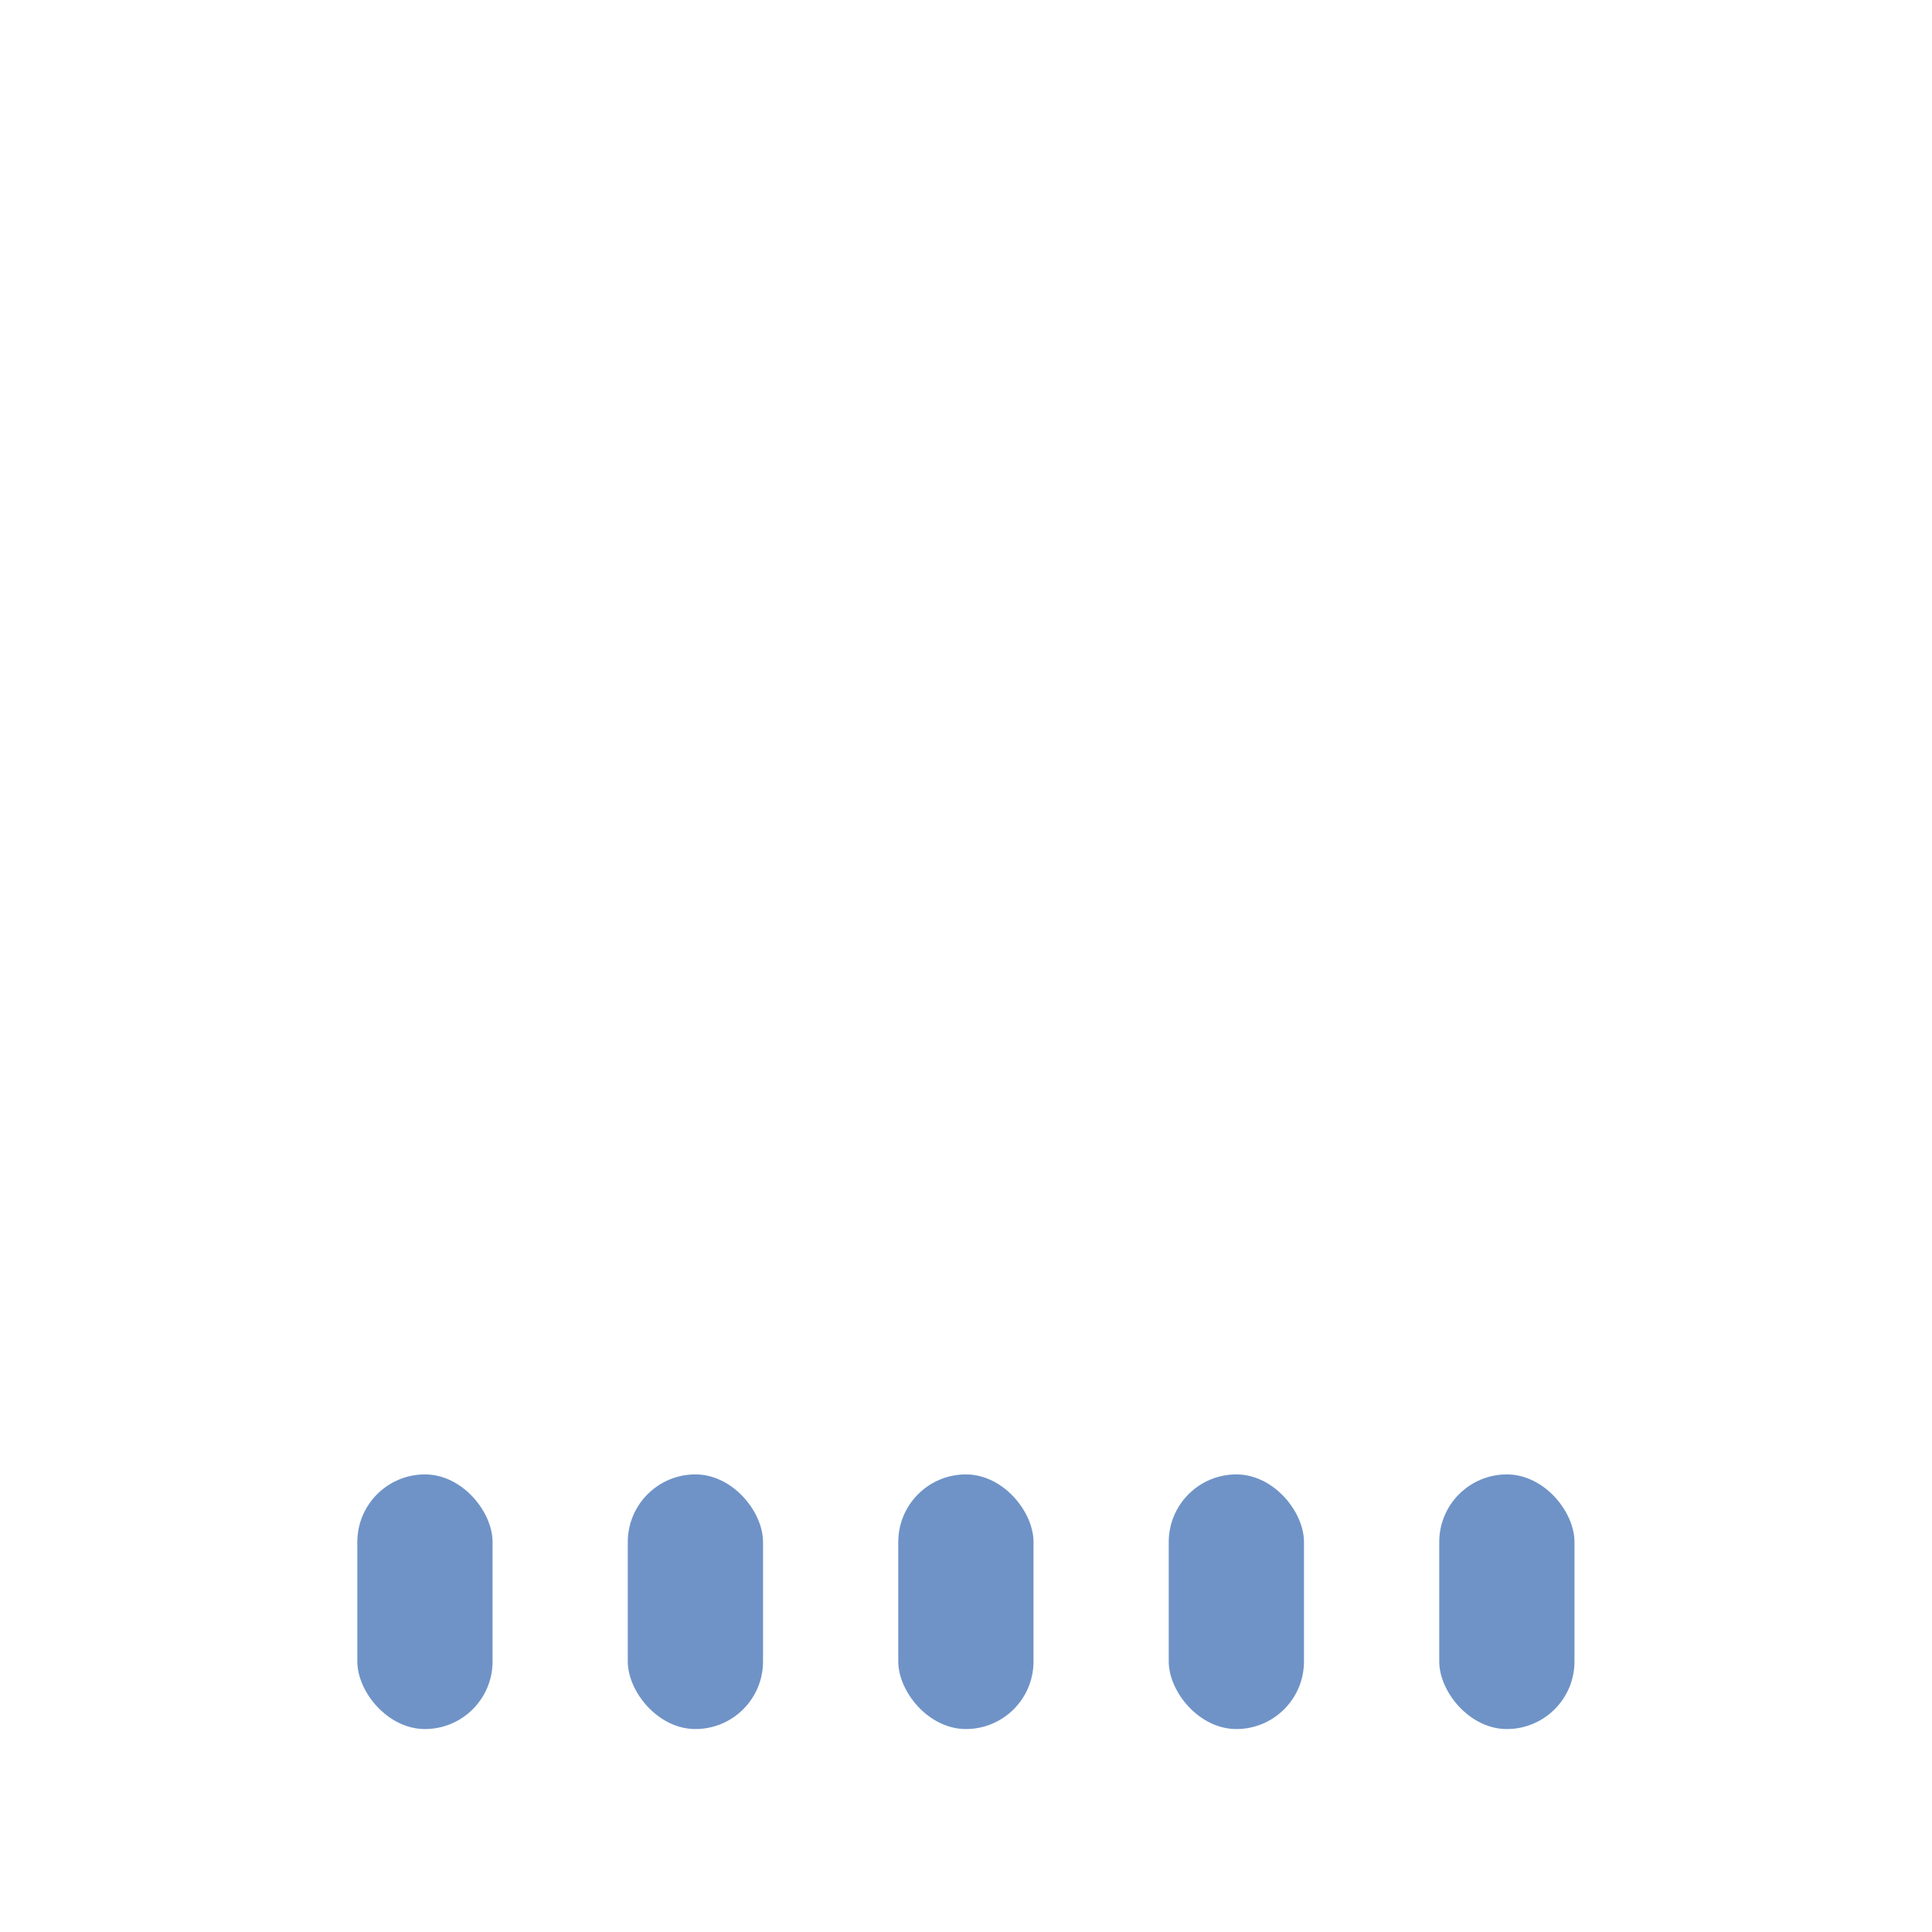 <?xml version="1.0" encoding="UTF-8" standalone="no"?>
<svg
   xmlns:dc="http://purl.org/dc/elements/1.1/"
   xmlns:cc="http://creativecommons.org/ns#"
   xmlns:rdf="http://www.w3.org/1999/02/22-rdf-syntax-ns#"
   xmlns:svg="http://www.w3.org/2000/svg"
   xmlns="http://www.w3.org/2000/svg"
   width="70mm"
   height="70mm"
   viewBox="0 0 70 70"
   version="1.1"
   id="svg3917">
  <defs
     id="defs3911">
    <filter
       style="color-interpolation-filters:sRGB"
       id="filter3863-3"
       x="-0.072"
       width="1.145"
       y="-0.116"
       height="1.232">
      <feGaussianBlur
         stdDeviation="2.221"
         id="feGaussianBlur3865-6" />
    </filter>
  </defs>
  <g
     id="layer1">
    <g
       id="g3279"
       transform="matrix(0.83,0,0,0.83,121.306,-68.123)">
      <rect
         style="opacity:1;fill:#6f93c7;fill-opacity:1;stroke:none;stroke-width:0.529;stroke-linejoin:round;stroke-miterlimit:4;stroke-dasharray:none"
         id="rect3248"
         width="5.904"
         height="11.116"
         x="-130.554"
         y="146.438"
         ry="2.952" />
      <rect
         style="opacity:1;fill:#6f93c7;fill-opacity:1;stroke:none;stroke-width:0.529;stroke-linejoin:round;stroke-miterlimit:4;stroke-dasharray:none"
         id="rect3254"
         width="5.904"
         height="11.116"
         x="-118.747"
         y="146.438"
         ry="2.952" />
      <rect
         style="opacity:1;fill:#6f93c7;fill-opacity:1;stroke:none;stroke-width:0.529;stroke-linejoin:round;stroke-miterlimit:4;stroke-dasharray:none"
         id="rect3256"
         width="5.904"
         height="11.116"
         x="-106.94"
         y="146.438"
         ry="2.952" />
      <rect
         style="opacity:1;fill:#6f93c7;fill-opacity:1;stroke:none;stroke-width:0.529;stroke-linejoin:round;stroke-miterlimit:4;stroke-dasharray:none"
         id="rect3258"
         width="5.904"
         height="11.116"
         x="-95.133"
         y="146.438"
         ry="2.952" />
      <rect
         style="opacity:1;fill:#6f93c7;fill-opacity:1;stroke:none;stroke-width:0.529;stroke-linejoin:round;stroke-miterlimit:4;stroke-dasharray:none"
         id="rect3260"
         width="5.904"
         height="11.116"
         x="-83.325"
         y="146.438"
         ry="2.952" />
    </g>
    <path
       id="path3577-7"
       style="opacity:0.363;fill:#ffffff;fill-opacity:1;stroke:none;stroke-width:0.333;stroke-linejoin:round;stroke-miterlimit:4;stroke-dasharray:none;filter:url(#filter3863-3)"
       d="m 30.18,13.597 a 22.088,22.088 0 0 0 -21.933,21.216 12.364,12.364 0 0 0 -0.705,-0.02 12.364,12.364 0 0 0 -12.364,12.364 12.364,12.364 0 0 0 9.337,11.987 c 0.772,0.244 1.595,0.377 2.45,0.377 h 0.577 45.909 c 0.108,0 0.215,-0.004 0.322,-0.008 a 14.602,14.602 0 0 0 0.482,0.008 14.602,14.602 0 0 0 14.602,-14.603 14.602,14.602 0 0 0 -14.602,-14.602 14.602,14.602 0 0 0 -2.462,0.209 22.088,22.088 0 0 0 -21.476,-16.928 22.088,22.088 0 0 0 -0.137,0 z"
       transform="matrix(0.83,0,0,0.83,8.426,0.499)" />
    <path
       id="path3244"
       style="fill:#ffffff;fill-opacity:1;stroke:none;stroke-width:0.276;stroke-linejoin:round;stroke-miterlimit:4;stroke-dasharray:none"
       d="M 33.474,11.784 A 18.332,18.332 0 0 0 15.271,29.393 10.261,10.261 0 0 0 14.686,29.376 10.261,10.261 0 0 0 4.424,39.637 10.261,10.261 0 0 0 12.174,49.586 c 0.641,0.203 1.324,0.313 2.033,0.313 h 0.479 38.103 c 0.09,0 0.179,-0.003 0.268,-0.007 a 12.119,12.119 0 0 0 0.4,0.007 12.119,12.119 0 0 0 12.119,-12.12 12.119,12.119 0 0 0 -12.119,-12.119 12.119,12.119 0 0 0 -2.044,0.174 18.332,18.332 0 0 0 -17.824,-14.05 18.332,18.332 0 0 0 -0.114,0 z" />
  </g>
</svg>
